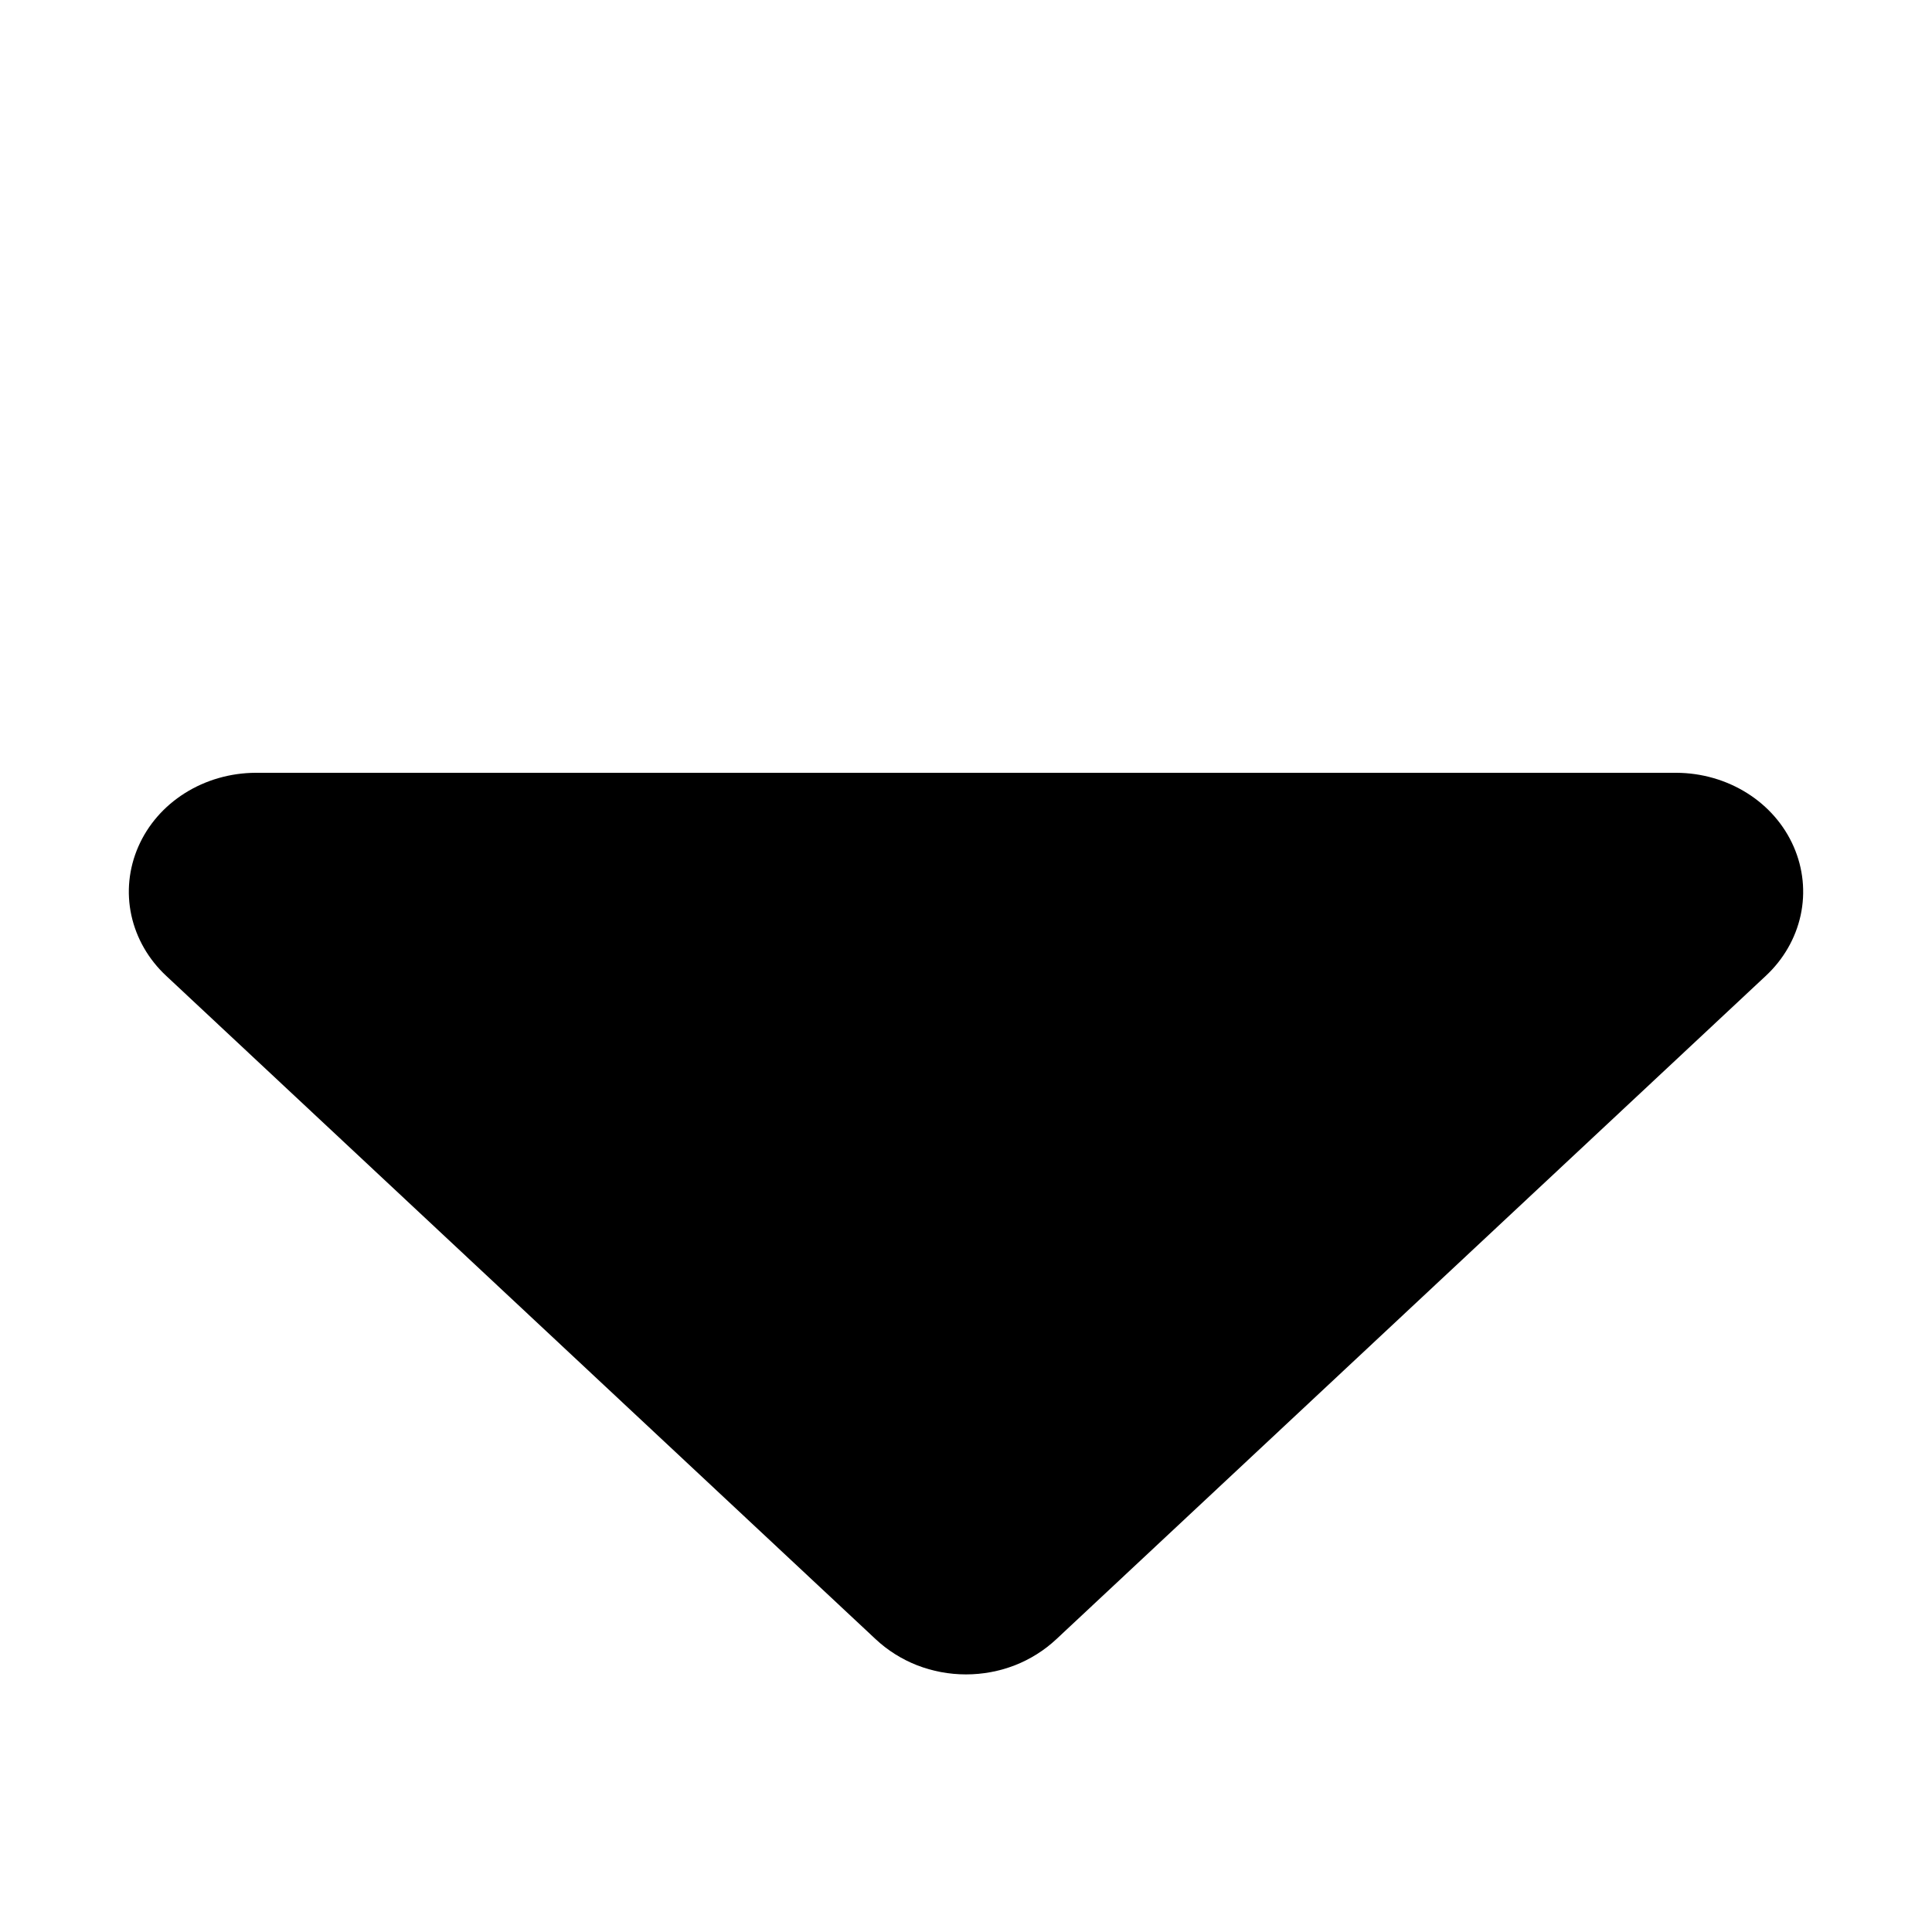 <svg viewBox="0 0 15 15" xmlns="http://www.w3.org/2000/svg">
<path d="M1.983 6H13.017C13.212 6.001 13.403 6.056 13.565 6.158C13.727 6.26 13.852 6.404 13.926 6.573C14 6.742 14.019 6.928 13.98 7.107C13.941 7.285 13.847 7.449 13.708 7.578L8.201 12.727C8.109 12.813 8 12.882 7.88 12.929C7.759 12.976 7.63 13 7.5 13C7.37 13 7.241 12.976 7.12 12.929C7 12.882 6.891 12.813 6.799 12.727L1.292 7.578C1.153 7.449 1.059 7.285 1.02 7.107C0.981 6.928 1 6.742 1.074 6.573C1.148 6.404 1.273 6.26 1.435 6.158C1.597 6.056 1.788 6.001 1.983 6Z" />
</svg>
